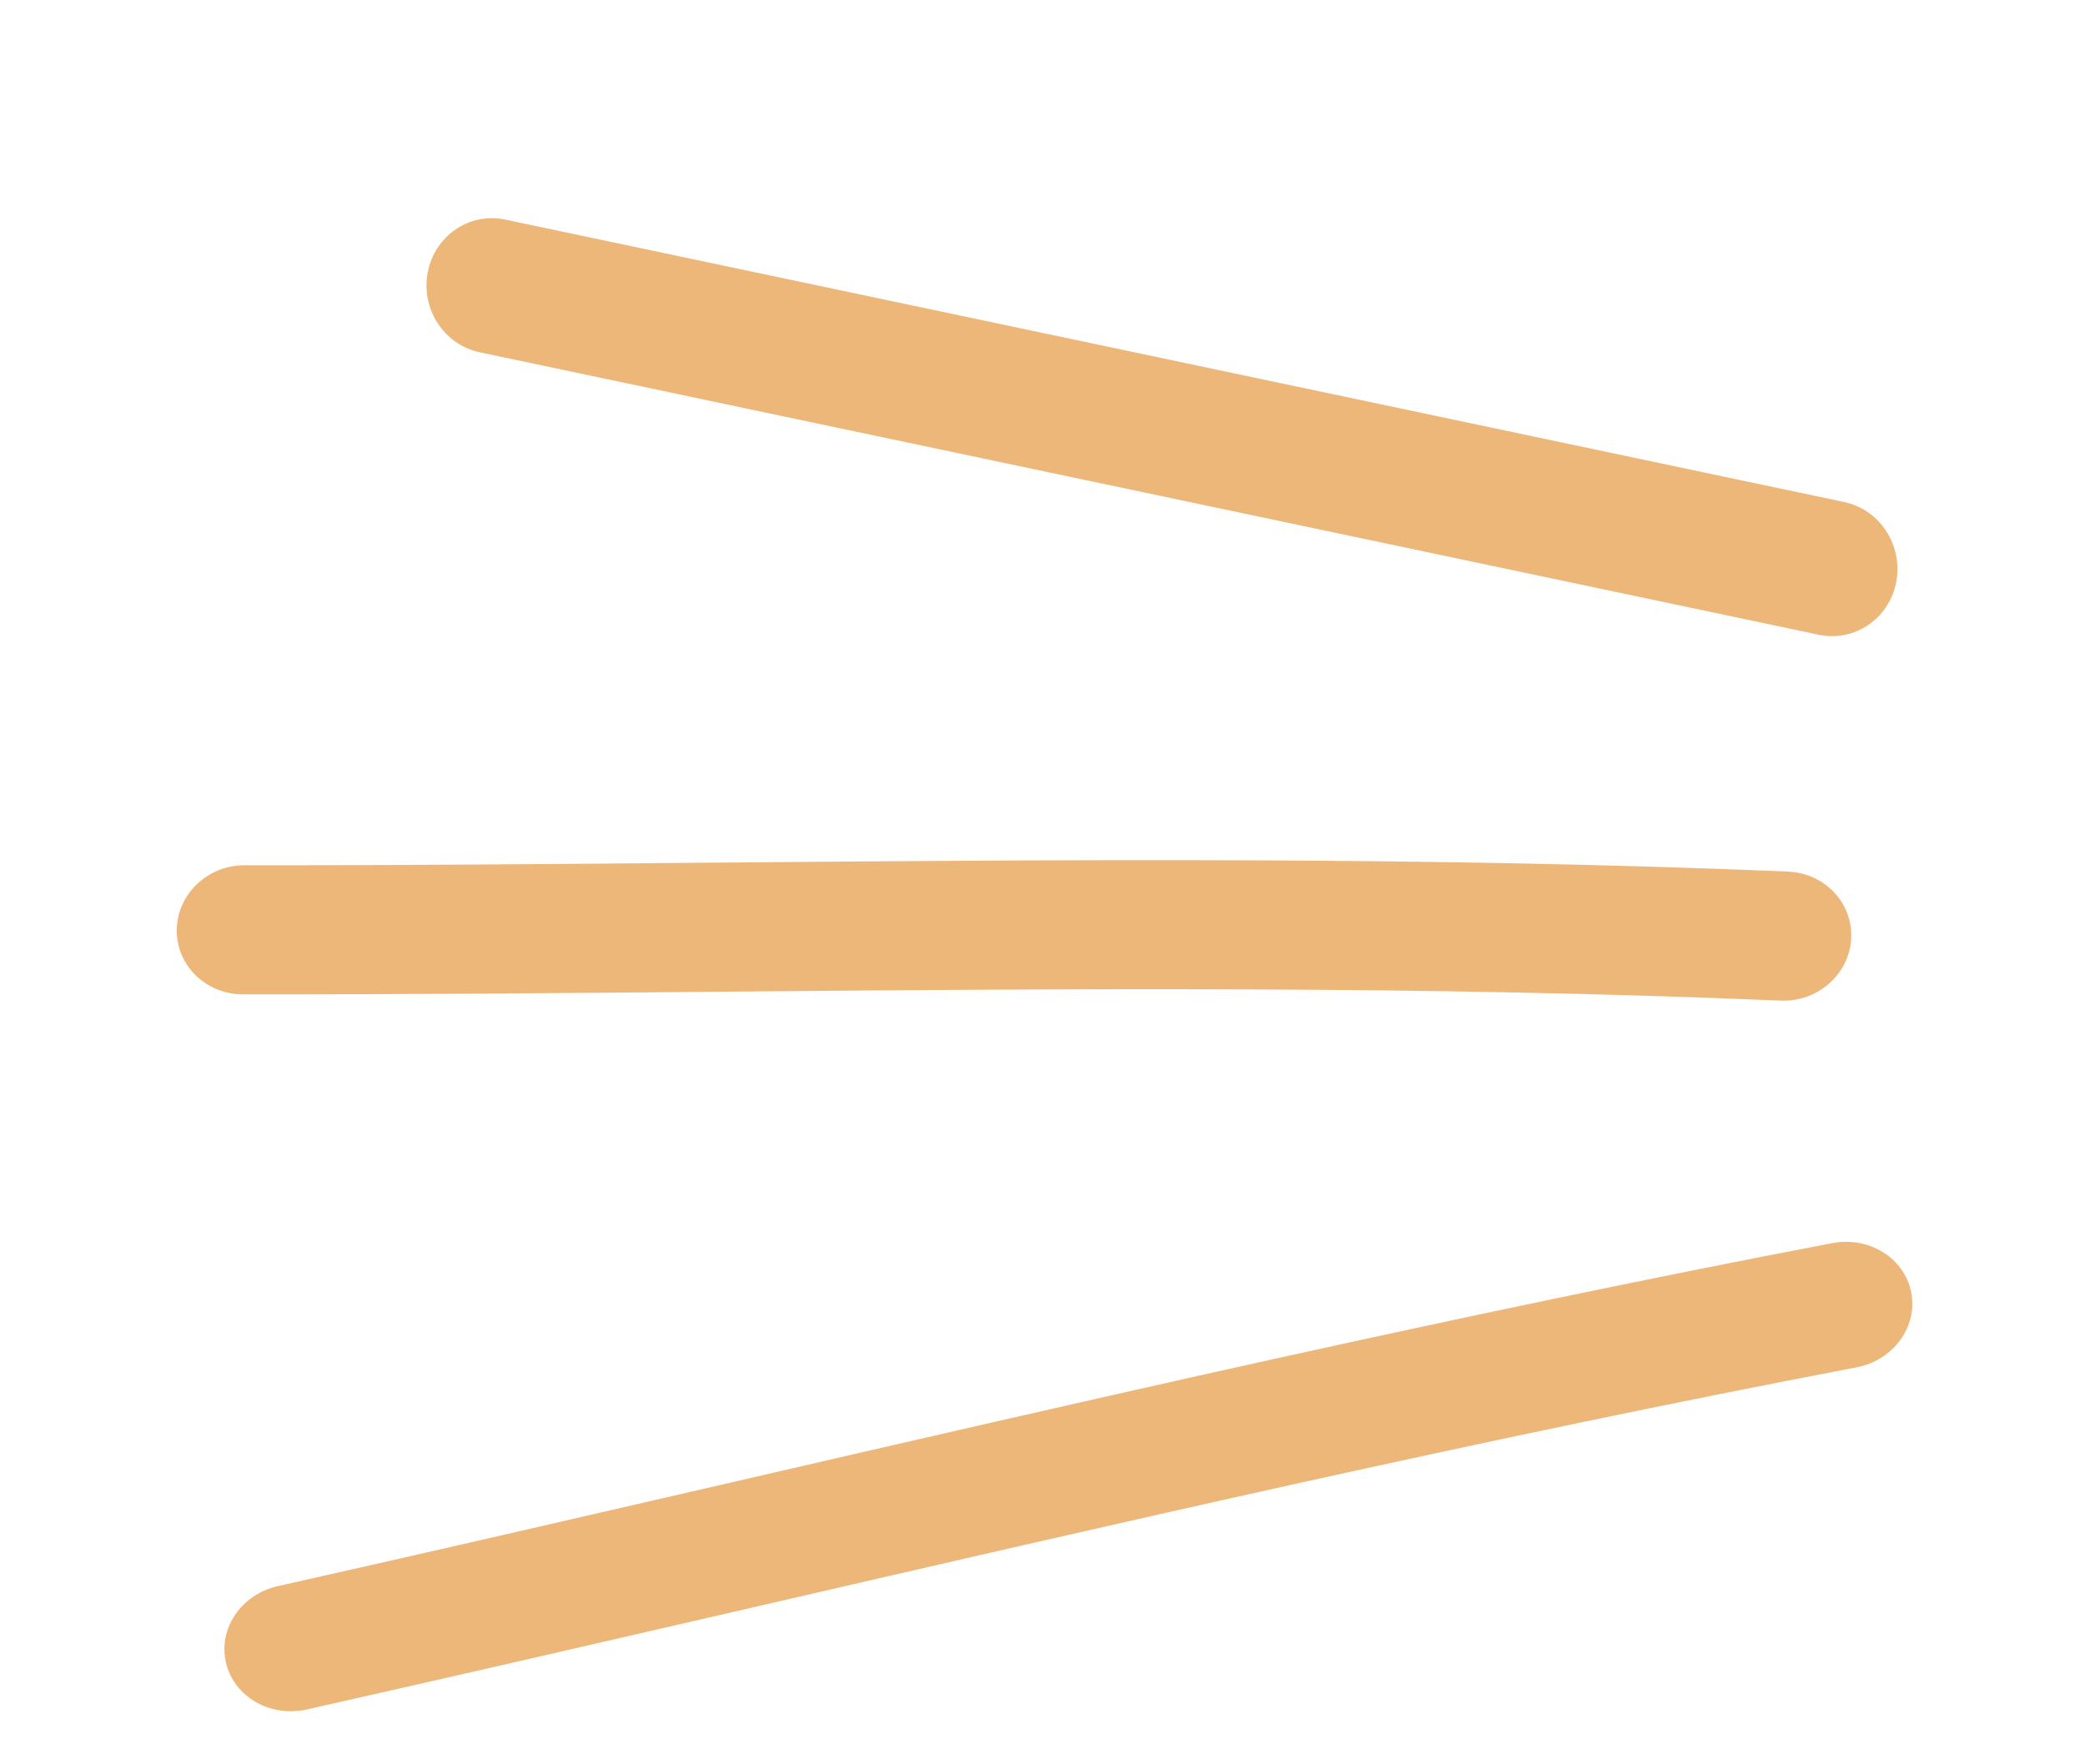 <svg width="26" height="22" viewBox="0 0 26 22" fill="none" xmlns="http://www.w3.org/2000/svg">
<path fill-rule="evenodd" clip-rule="evenodd" d="M5.334 3.395C5.422 2.938 5.854 2.644 6.3 2.738L22.997 6.26C23.443 6.354 23.733 6.801 23.646 7.258C23.558 7.715 23.126 8.009 22.68 7.915L5.983 4.393C5.537 4.299 5.246 3.853 5.334 3.395Z" fill="#EEB77A"/>
<path fill-rule="evenodd" clip-rule="evenodd" d="M2.204 11.593C2.211 11.148 2.589 10.789 3.05 10.789C4.975 10.791 6.91 10.774 8.852 10.757C13.323 10.719 17.827 10.68 22.297 10.868C22.758 10.888 23.11 11.264 23.084 11.708C23.058 12.152 22.664 12.496 22.204 12.477C17.778 12.29 13.347 12.328 8.897 12.367C6.945 12.384 4.989 12.401 3.028 12.399C2.567 12.398 2.198 12.037 2.204 11.593Z" fill="#EEB77A"/>
<path fill-rule="evenodd" clip-rule="evenodd" d="M23.833 16.116C23.916 16.544 23.611 16.962 23.151 17.05C18.535 17.931 13.963 18.987 9.373 20.047C7.527 20.473 5.679 20.899 3.825 21.316C3.368 21.418 2.917 21.157 2.818 20.733C2.718 20.308 3.008 19.881 3.465 19.778C5.296 19.367 7.13 18.944 8.968 18.52C13.571 17.457 18.197 16.389 22.849 15.501C23.309 15.413 23.75 15.688 23.833 16.116Z" fill="#EEB77A"/>
</svg>
